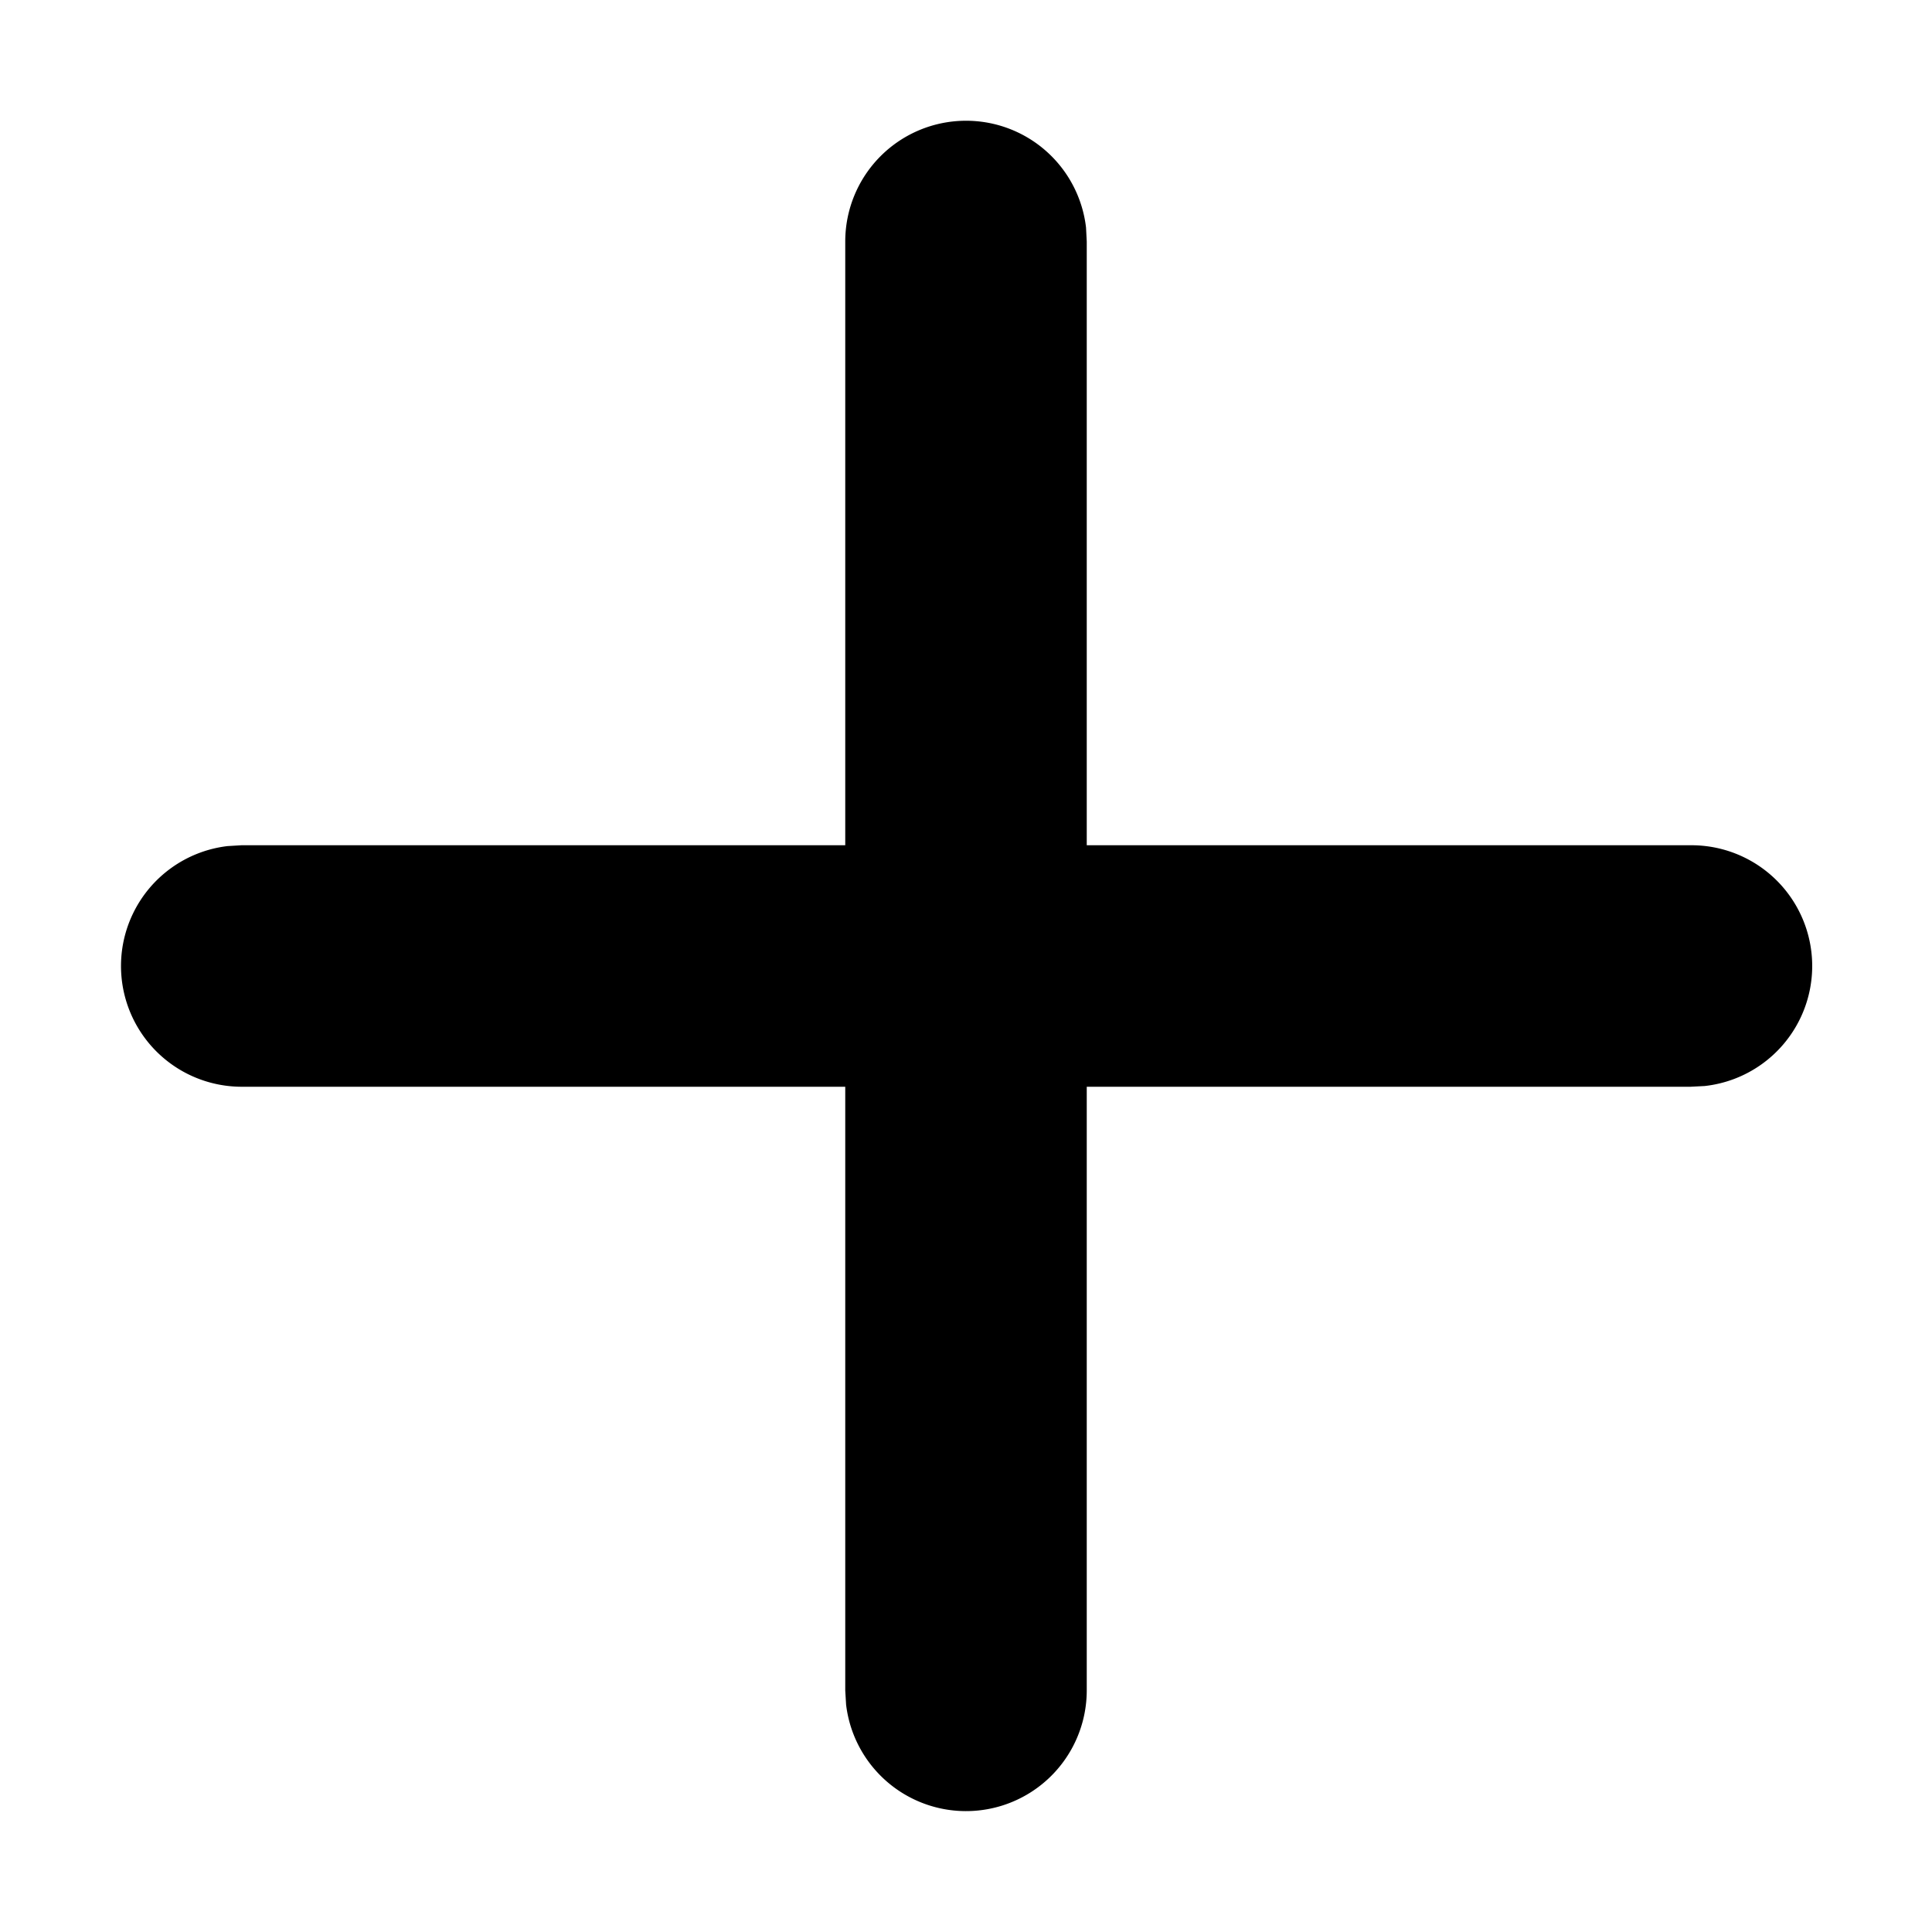 <svg xmlns="http://www.w3.org/2000/svg" viewBox="0 0 16 16"><path d="M8 1a1 1 0 01.994.884L9 2v5h5a1 1 0 01.117 1.994L14 9H9v5a1 1 0 01-1.993.117L7 14V9H2a1 1 0 01-.116-1.993L2 7h5V2a1 1 0 011-1z" /></svg>
